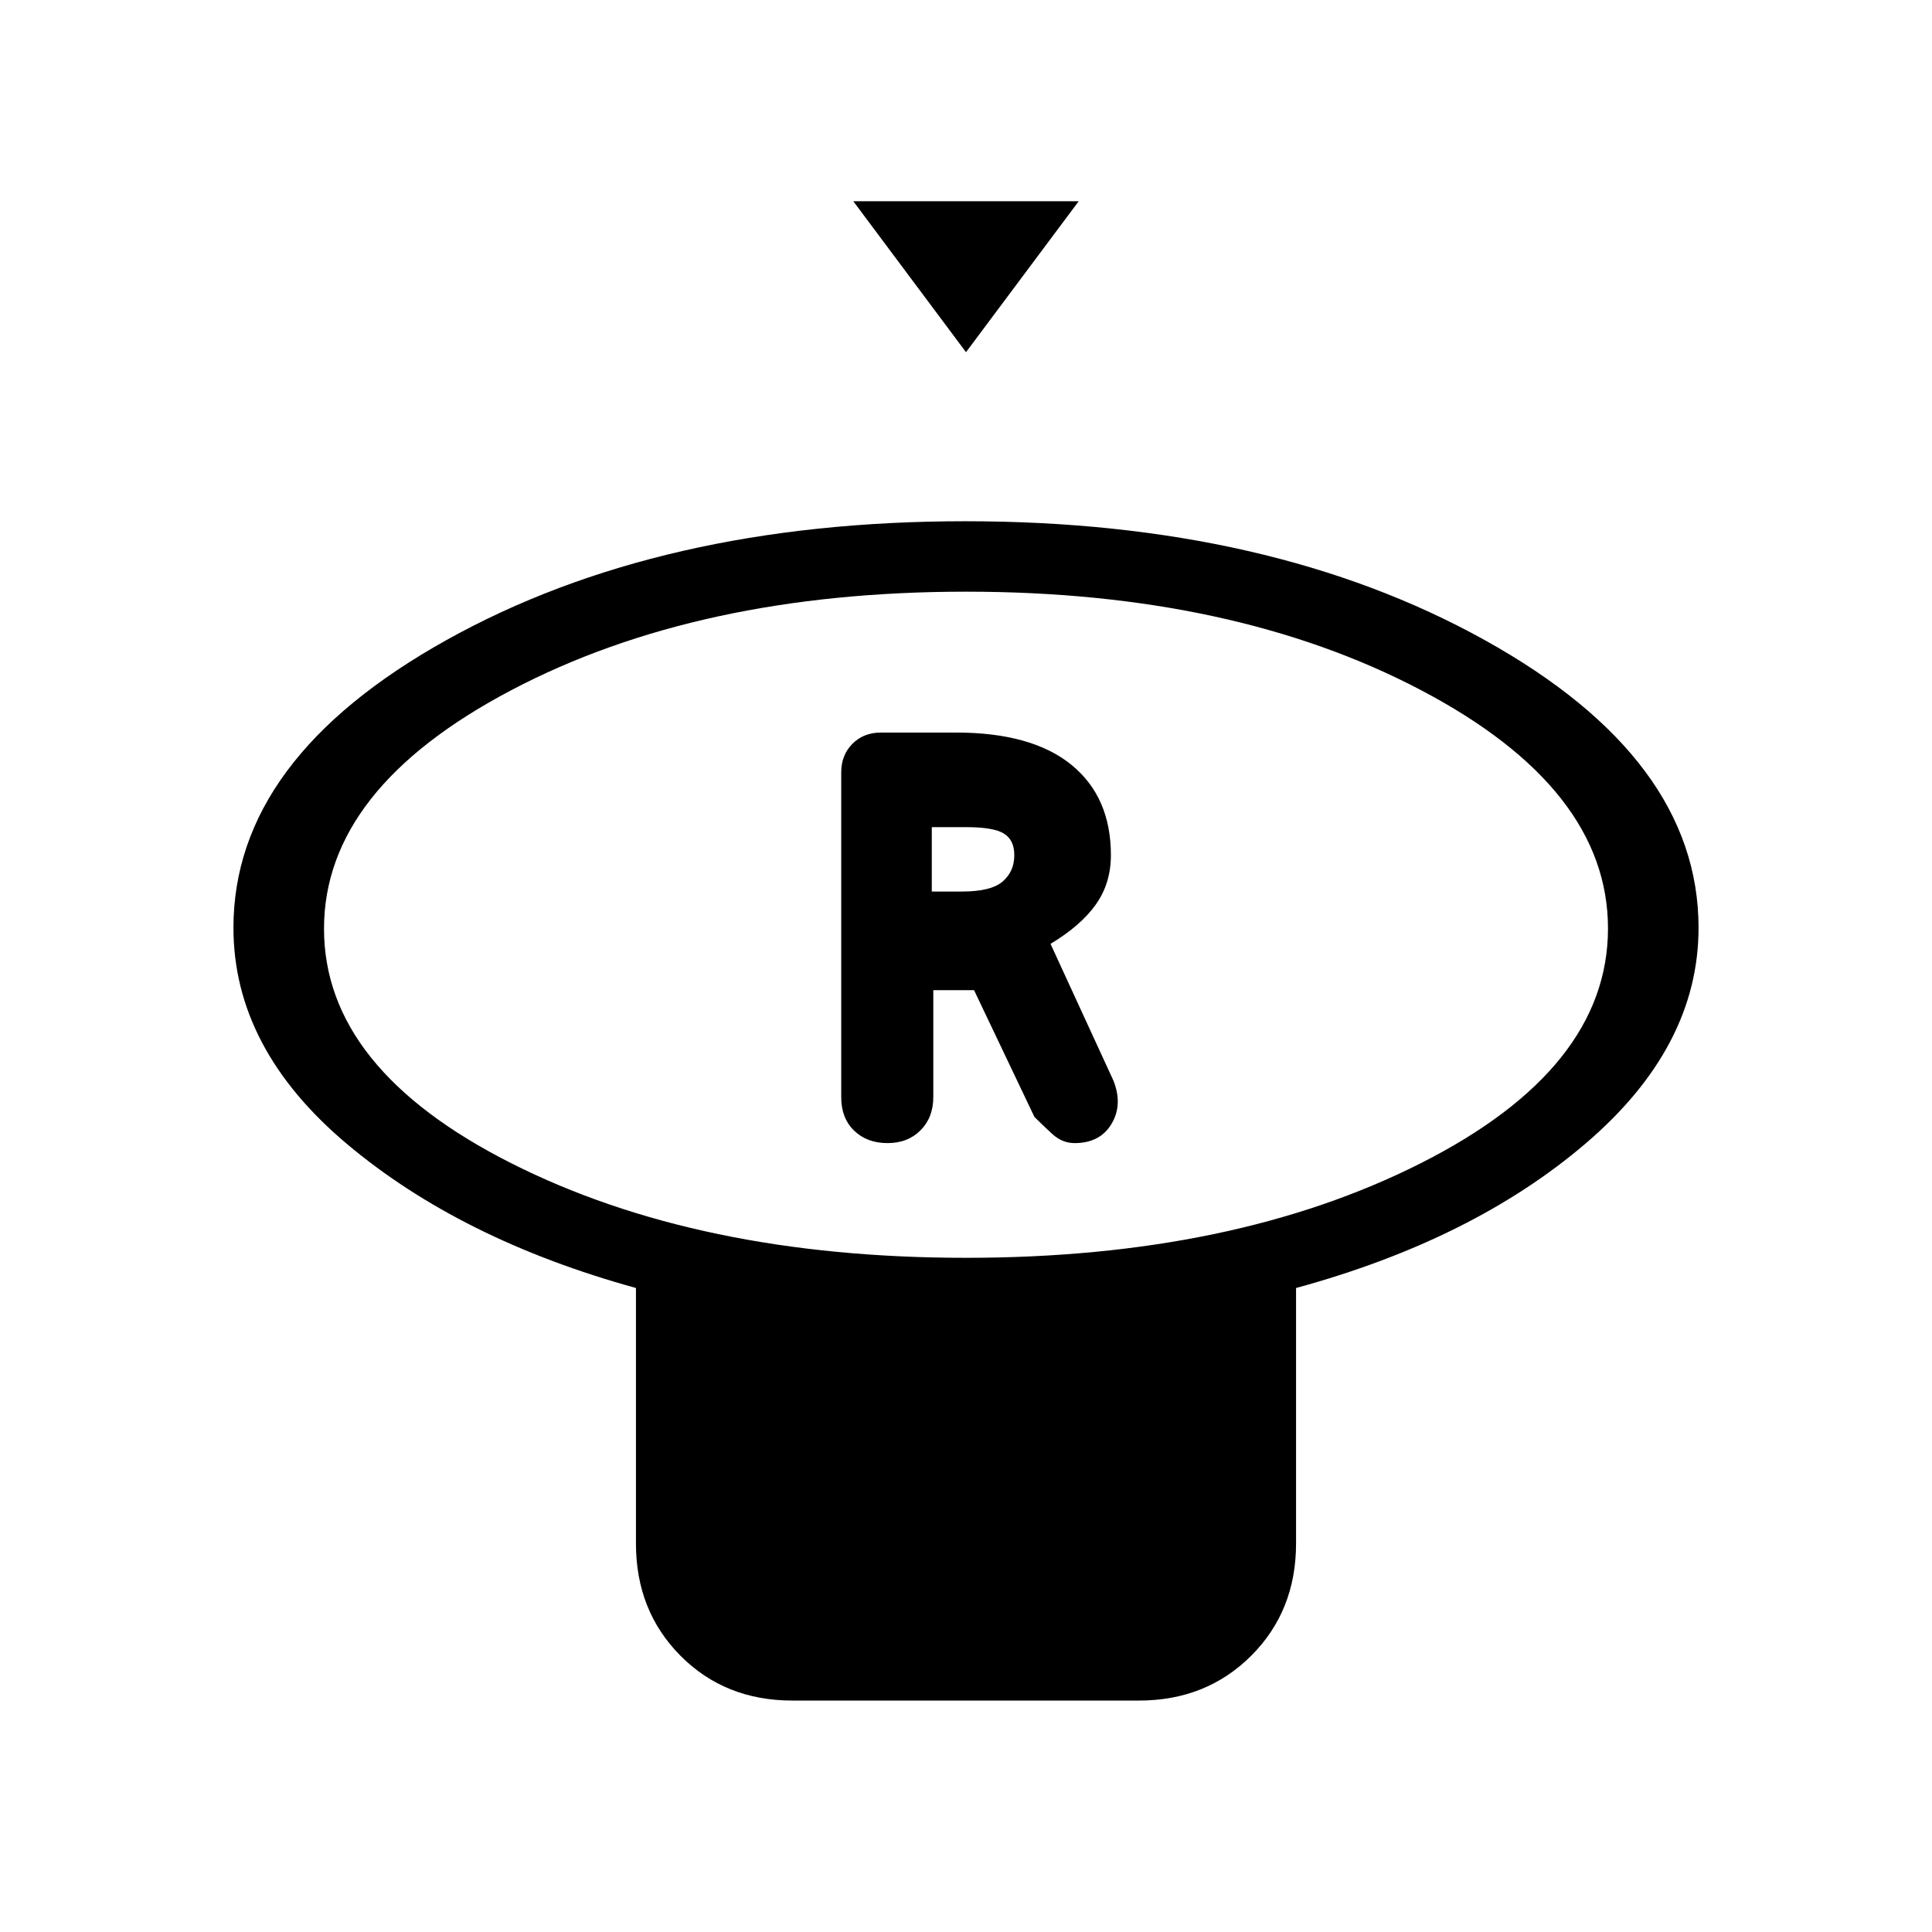 <svg xmlns="http://www.w3.org/2000/svg" height="20" viewBox="0 -960 960 960" width="20"><path d="m480-785-56-75h112l-56 75Zm0 450q132.93 0 225.97-47Q799-429 799-498.64t-93.05-118.5Q612.9-666 479.95-666T254-617.02q-93 48.98-93 118.5Q161-429 254.03-382q93.04 47 225.97 47Zm164 15v127q0 33.45-22.29 55.73Q599.41-115 565.93-115h-172.2q-33.48 0-55.6-22.27Q316-159.55 316-193v-127q-87-24-143.5-71.48Q116-438.96 116-499q0-83.96 105.89-142.98Q327.78-701 479.57-701q151.79 0 258.11 59.02Q844-582.96 844-499q0 59.2-56 107.1Q732-344 644-320ZM480-499Zm-39 107q10.1 0 16.42-6.37 6.33-6.36 6.33-16.52V-468H484l30 63q4 4 8.91 8.5t11.05 4.5q12.61 0 18.32-9.5 5.72-9.5 1-21.5L522-491q15-9 22.5-19.54t7.5-24.57Q552-564 532.34-580q-19.67-16-57.34-16h-37.25q-8.63 0-14.19 5.6-5.56 5.6-5.56 14.17v161.46q0 10.37 6.4 16.57 6.4 6.2 16.6 6.2Zm22-125v-32h17q13.67 0 18.83 3.19 5.17 3.18 5.17 10.75 0 8.06-5.77 13.06T478-517h-15Z"/></svg>